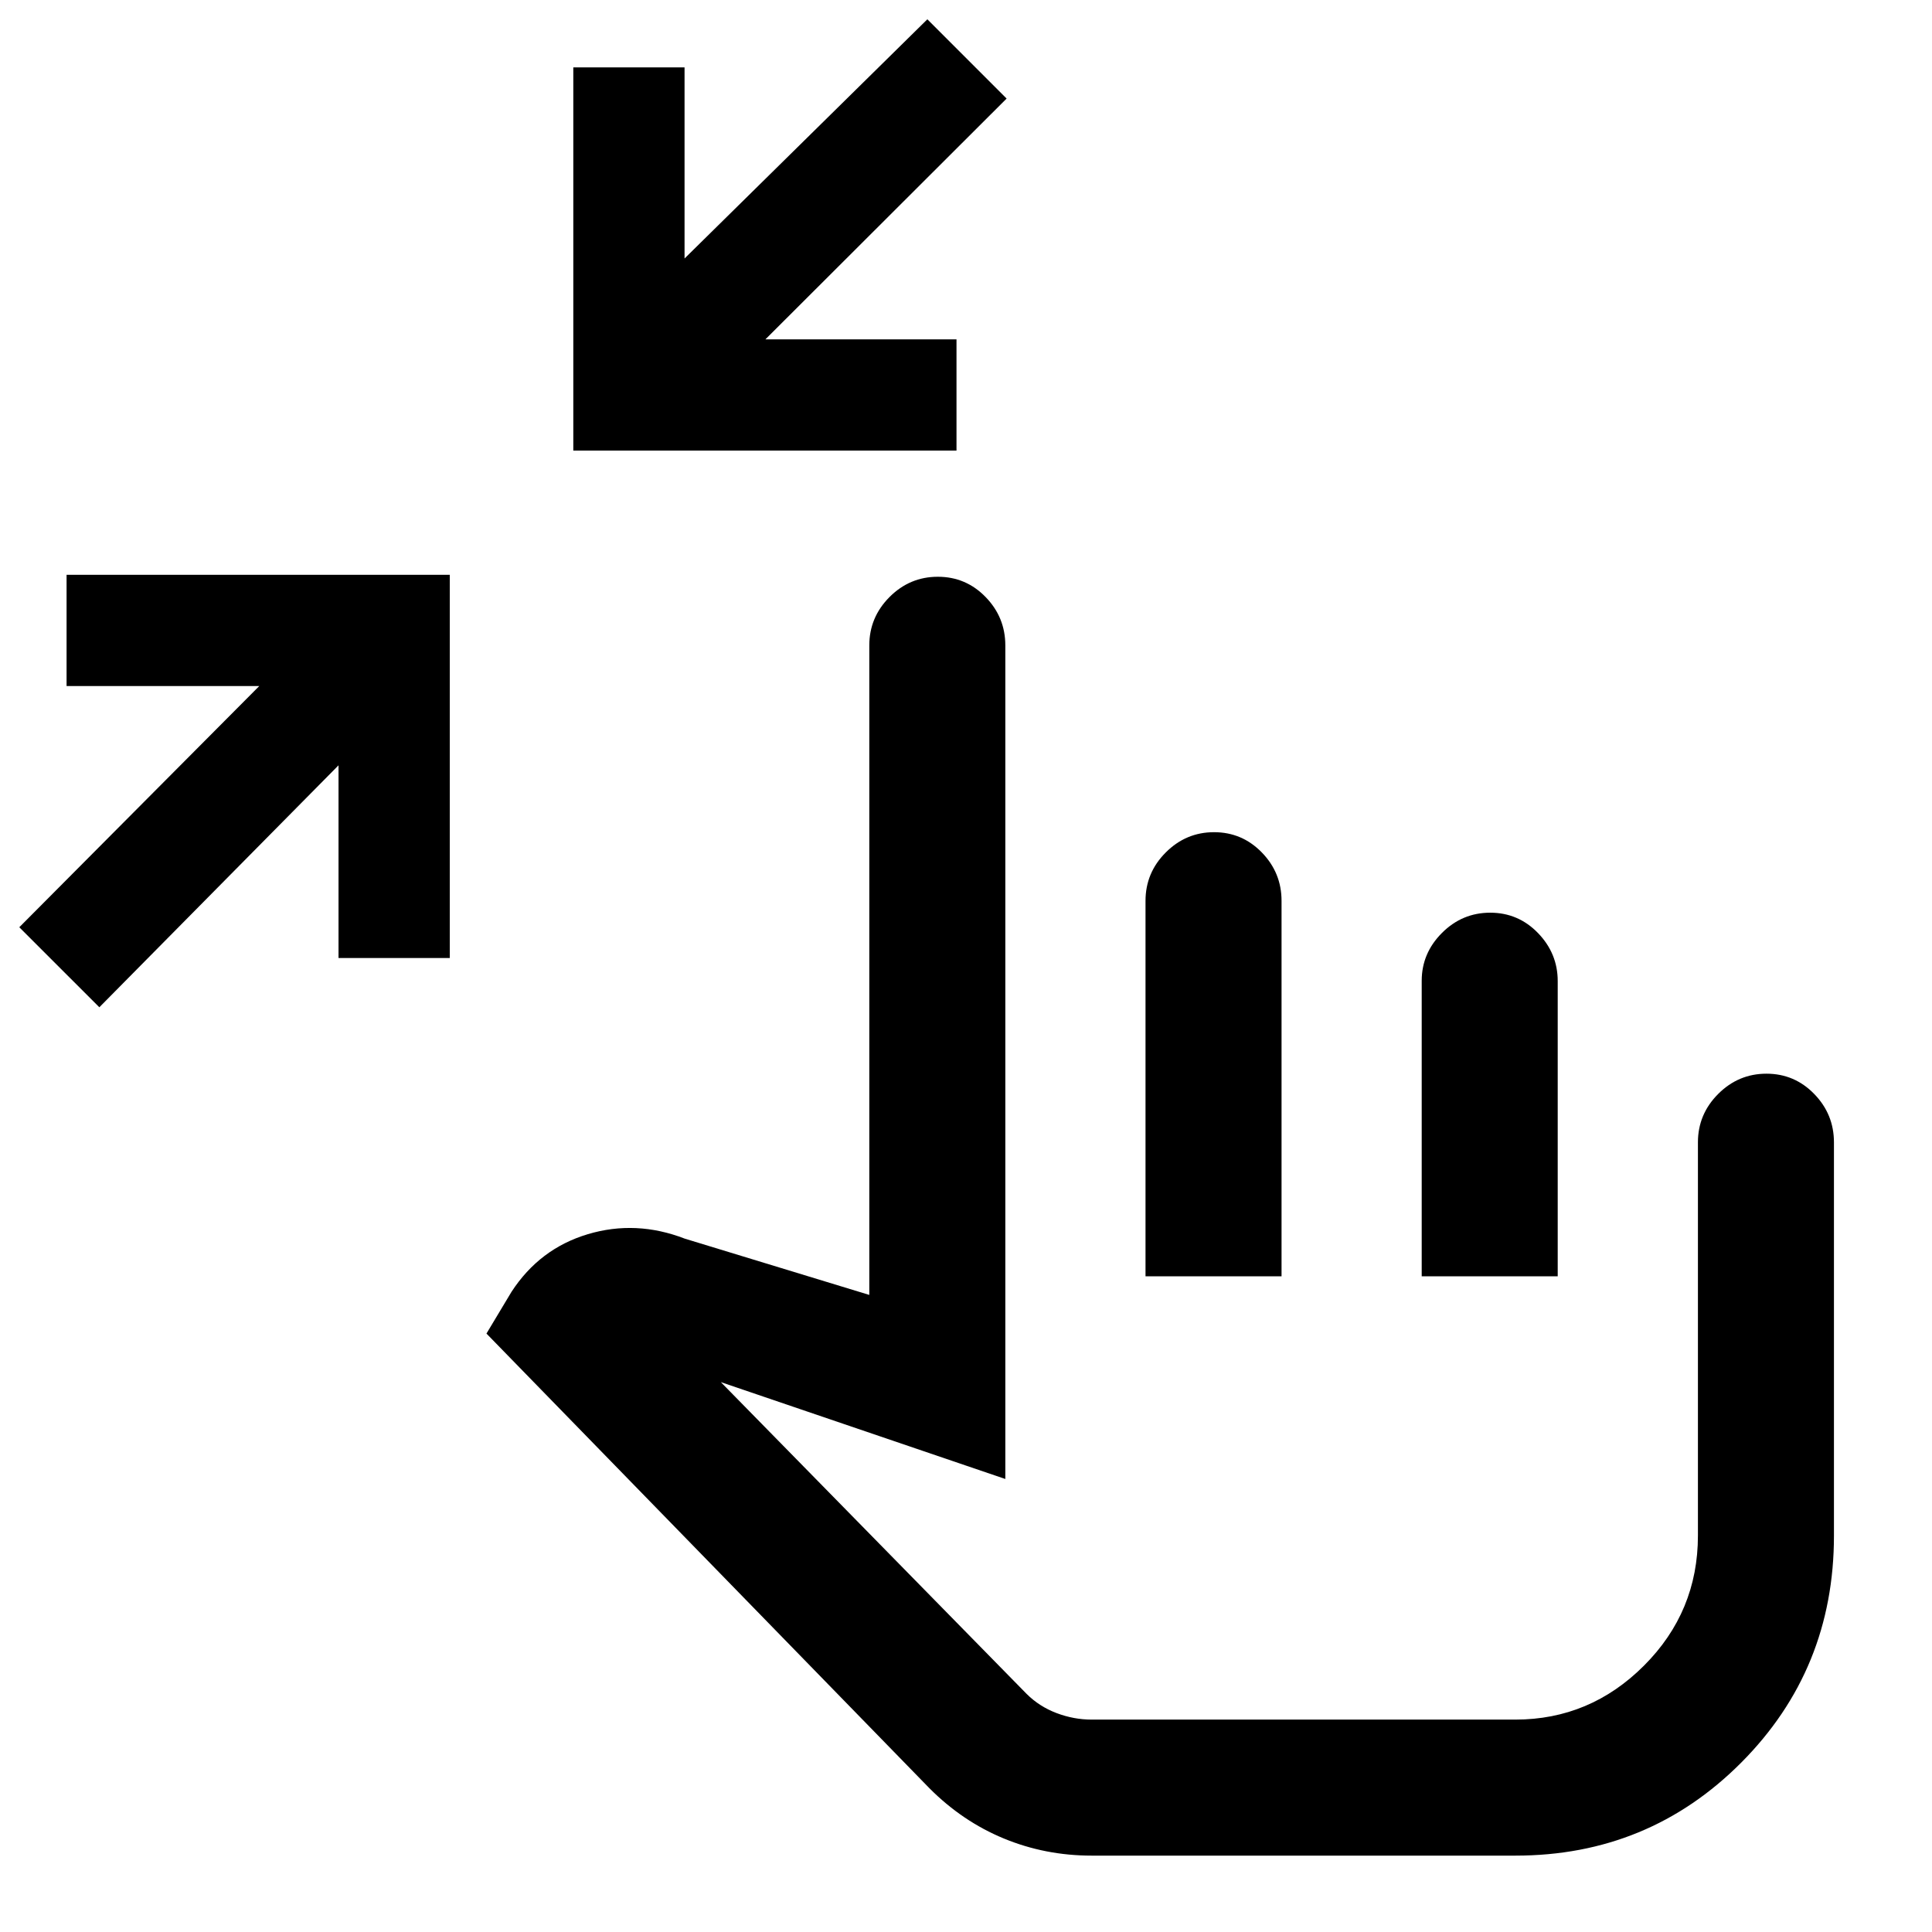 <svg xmlns="http://www.w3.org/2000/svg" height="40" viewBox="0 -960 960 960" width="40"><path d="M49.36-459.49 9.59-499.26 128.82-619.1H33.08v-55.28h190.41v190.41h-55.28v-95.75L49.36-459.49ZM284.87-736.1v-190.41h55.28v94.95L460.8-950.41l39.38 39.39-119.85 119.64h94.95v55.28H284.87ZM542.46-37.95q-23.03 0-43.61-8.49-20.59-8.49-37.03-25l-220.1-225.92 12.43-20.72q13.98-21.48 37.91-28.65 23.94-7.17 48.25 2.22l91.64 27.95v-322.72q0-13.98 10.05-24.06 10.05-10.07 24-10.07t23.74 10.07q9.8 10.08 9.8 24.06v414.18l-141.36-48.13L510.13-118.3q6.3 6.27 14.87 9.52 8.56 3.24 17.46 3.24h210.49q37.12 0 63.93-26.81 26.81-26.81 26.81-64.6v-195.41q0-13.98 10.05-24.05 10.06-10.08 24-10.08 13.95 0 23.74 10.08 9.8 10.07 9.8 24.05v195.41q0 66.5-46.05 112.75T753.02-37.95H542.46Zm26.74-287.87v-186.54q0-14 10.06-24.06 10.05-10.07 24-10.07 13.94 0 23.74 10.08 9.79 10.07 9.79 24.05v186.54H569.2Zm137.24 0v-146.82q0-13.72 10.05-23.78 10.05-10.07 24-10.07 13.94 0 23.74 10.12 9.79 10.13 9.79 23.89v146.66h-67.58Zm-45.8 101.74Z"/></svg>